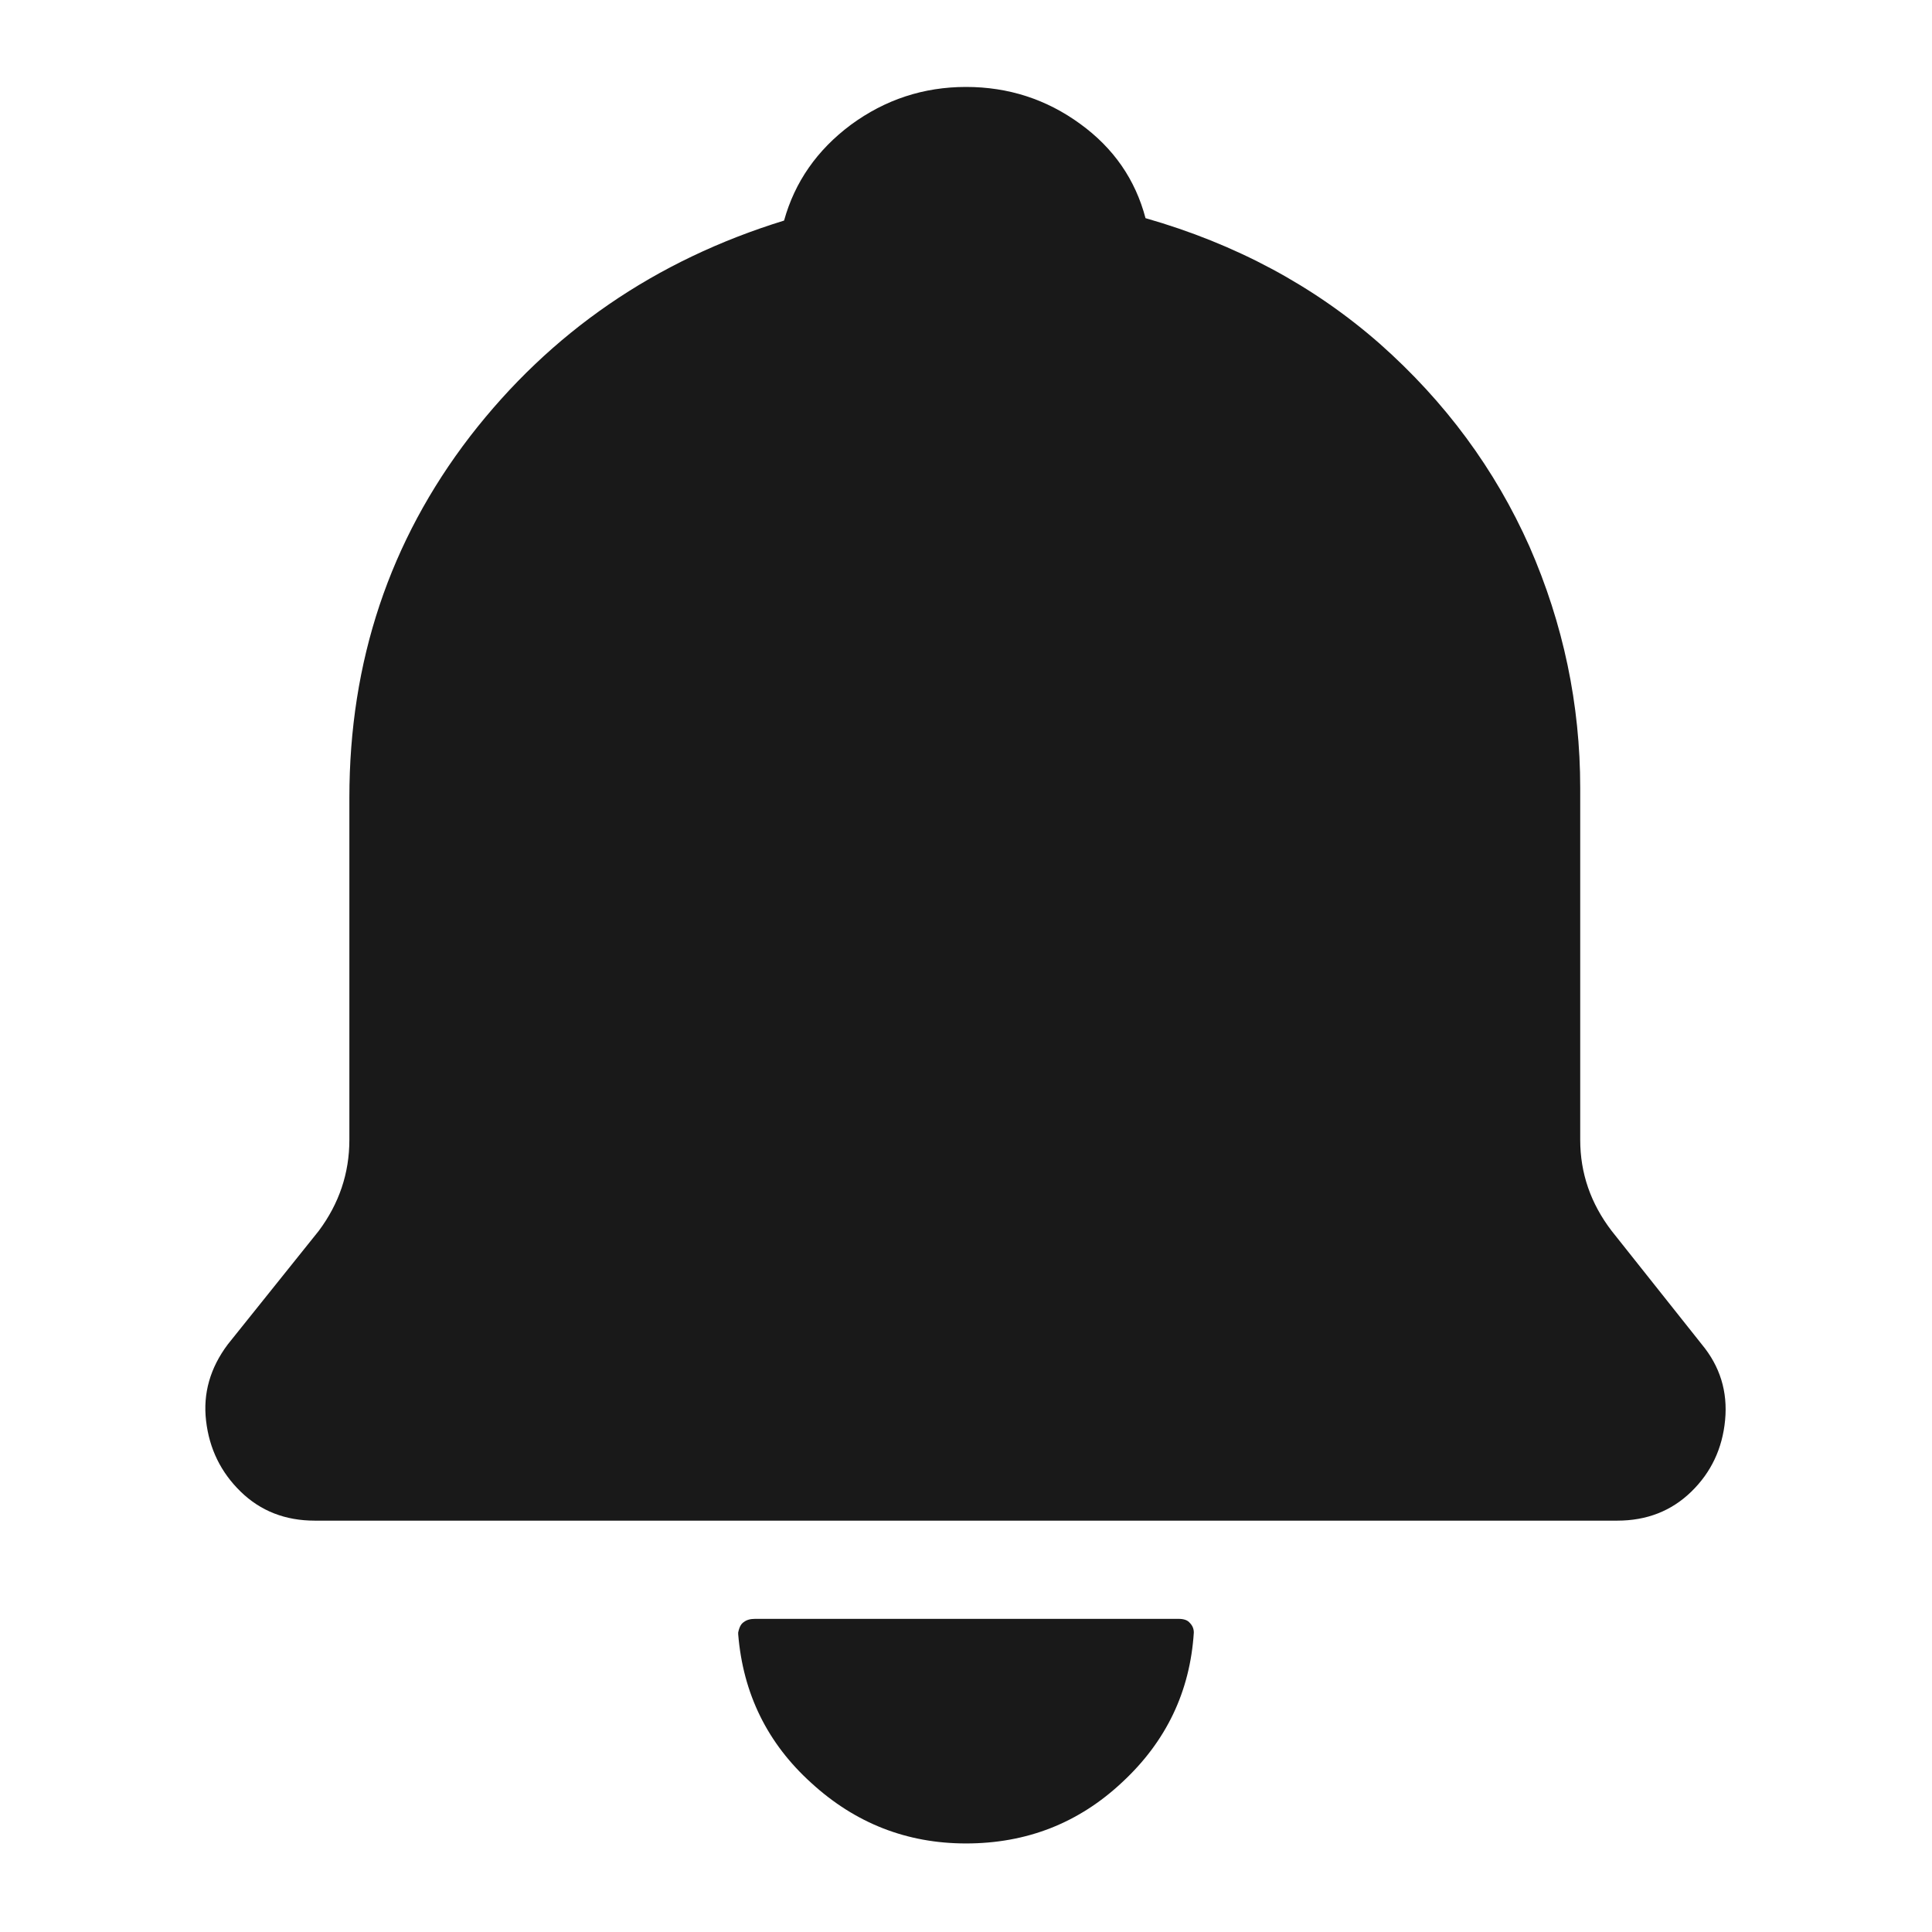 <?xml version="1.0" standalone="no"?>
<svg xmlns="http://www.w3.org/2000/svg" width="24" height="24"><rect width="24" height="24" opacity="0"></rect><g><path d="M20.02 15.29Q19.63 14.78 19.63 14.16L19.63 9.79Q19.63 8.23 19 6.79Q18.36 5.35 17.14 4.27Q15.91 3.19 14.23 2.71Q14.04 1.99 13.42 1.54Q12.79 1.08 12 1.08Q11.21 1.08 10.57 1.55Q9.94 2.02 9.74 2.74Q7.34 3.48 5.84 5.42Q4.34 7.37 4.34 9.91L4.34 14.16Q4.34 14.78 3.96 15.29L2.83 16.7Q2.5 17.14 2.56 17.65Q2.62 18.17 2.99 18.53Q3.36 18.89 3.91 18.89L20.09 18.89Q20.64 18.89 21.01 18.53Q21.38 18.17 21.43 17.64Q21.48 17.11 21.14 16.7L20.02 15.29Z" fill="rgba(0,0,0,0.902)"></path><path d="M9.38 20.11Q9.29 20.11 9.24 20.15Q9.19 20.18 9.17 20.28L9.17 20.3Q9.26 21.41 10.08 22.15Q10.9 22.9 12 22.9Q13.13 22.9 13.94 22.14Q14.76 21.38 14.83 20.28Q14.83 20.21 14.78 20.16Q14.74 20.11 14.64 20.11L9.38 20.11Z" fill="rgba(0,0,0,0.902)"></path></g></svg>